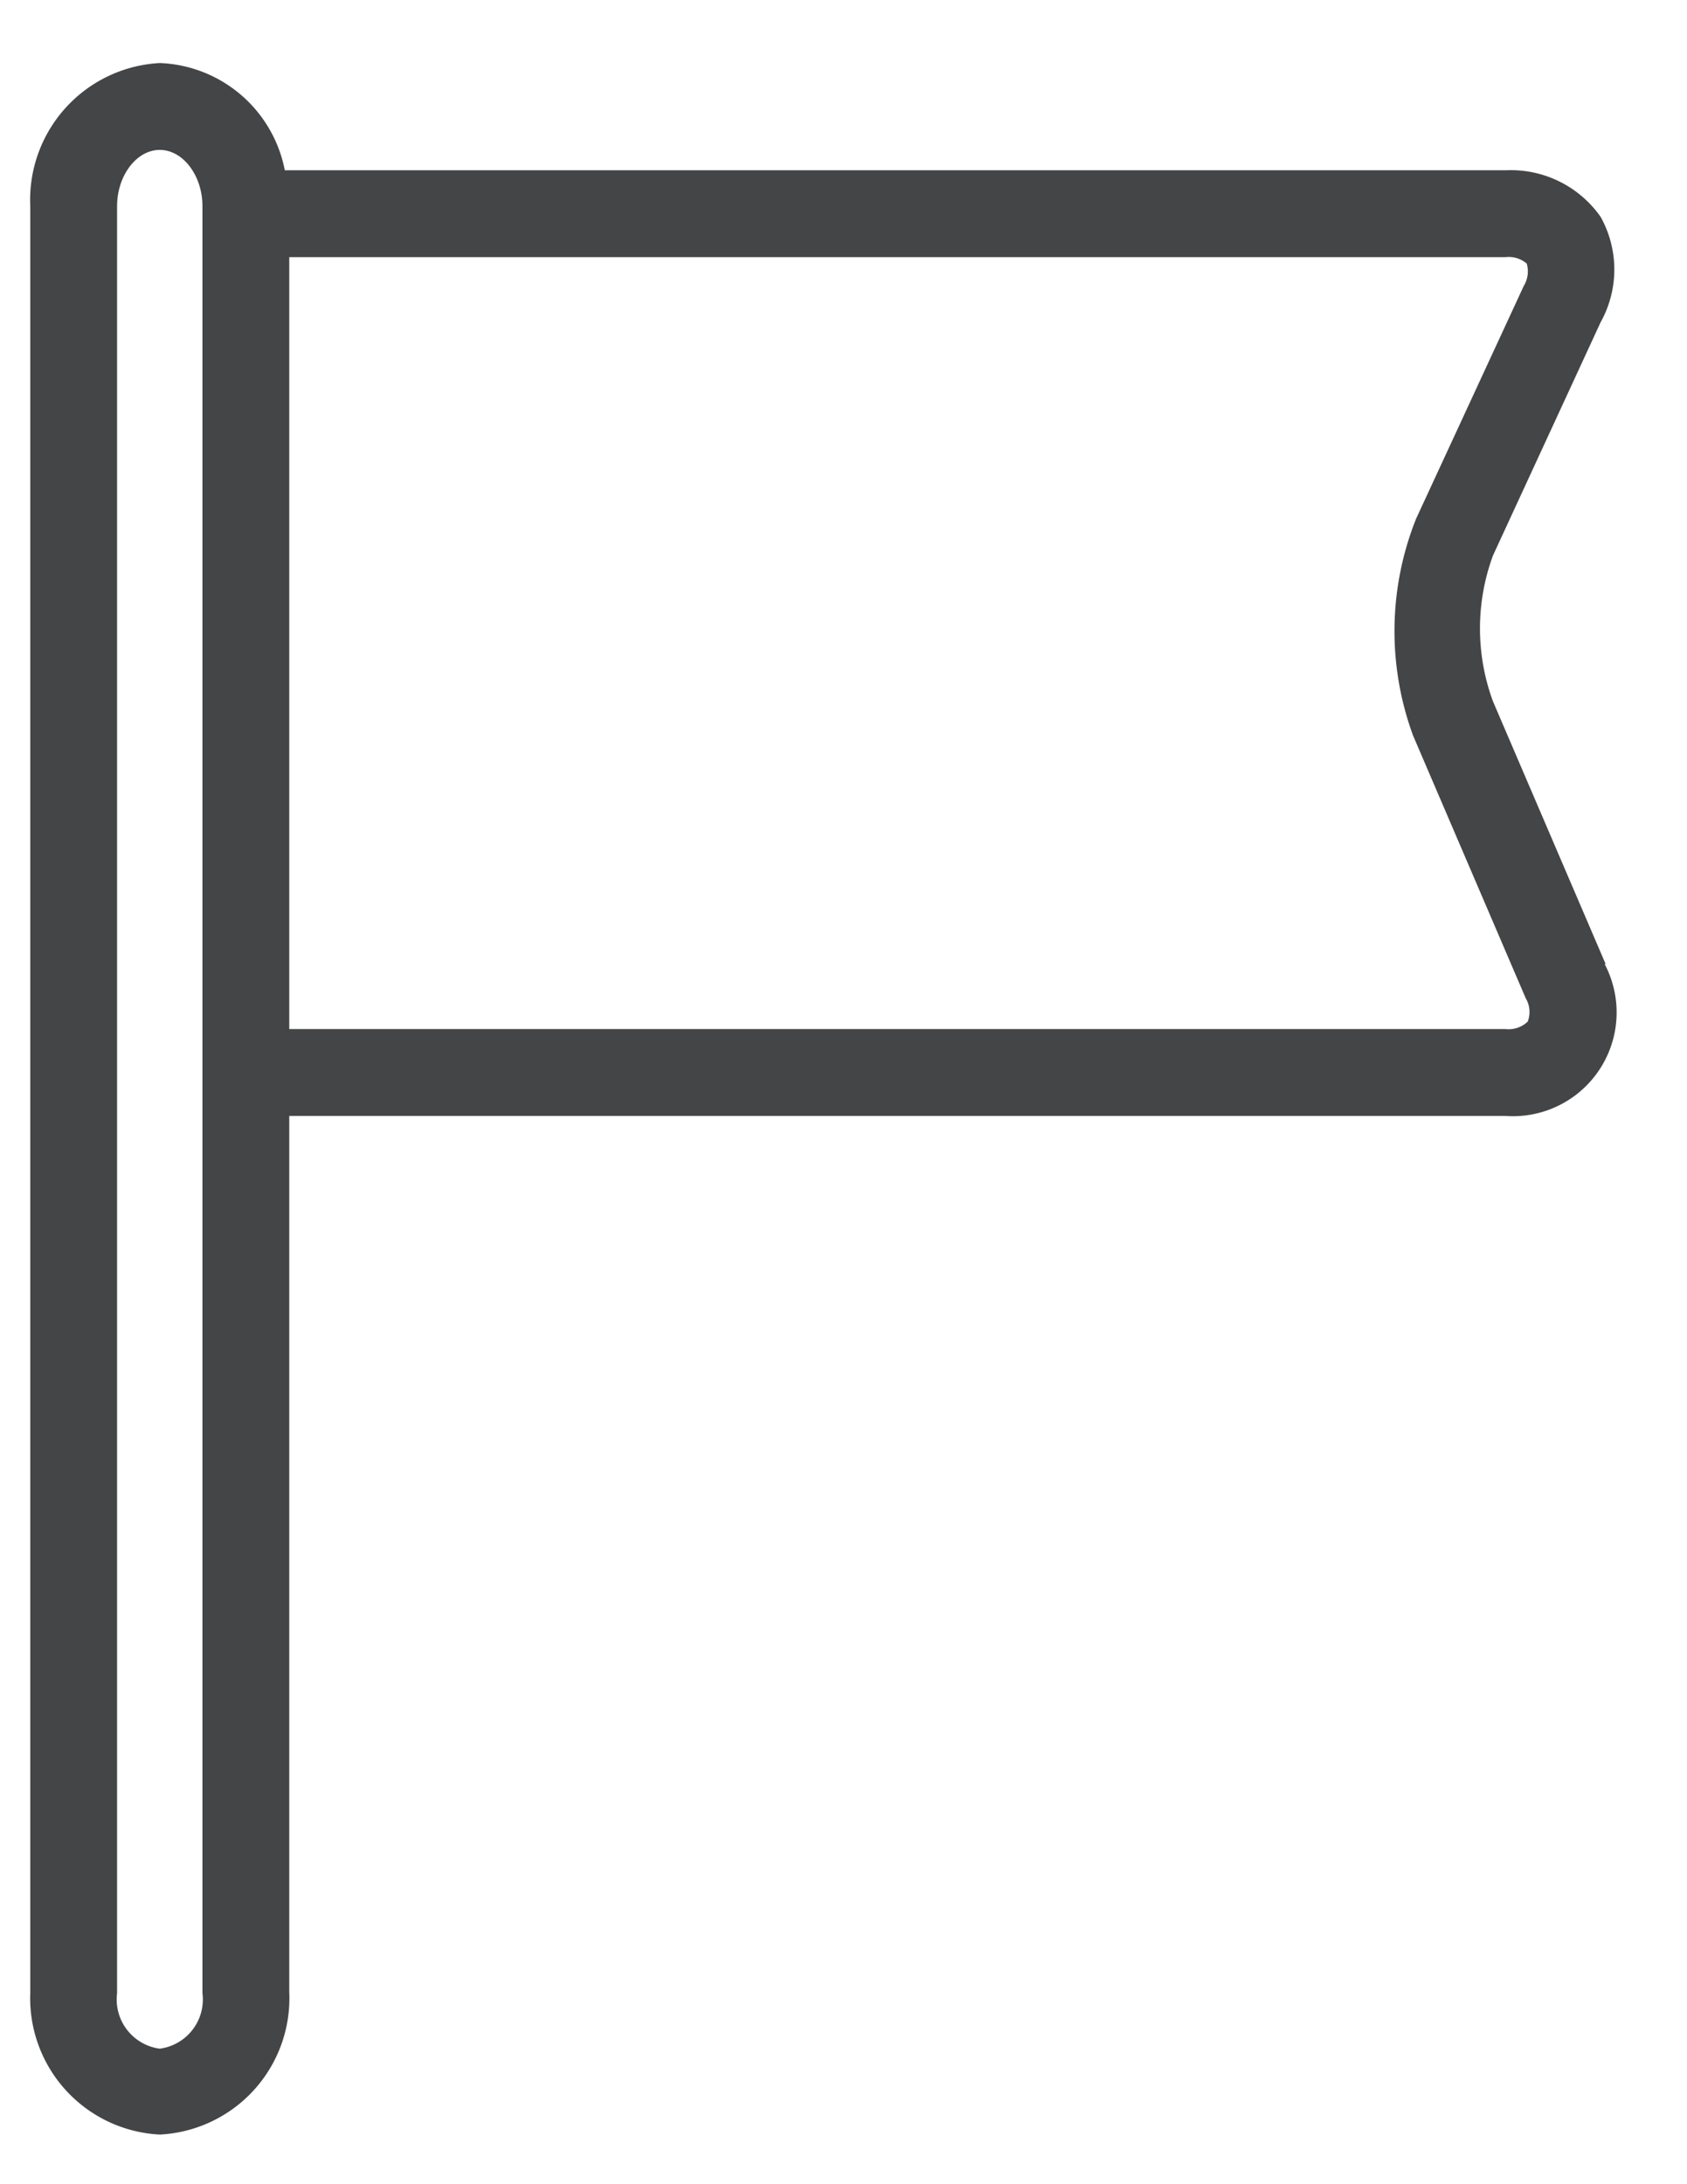<svg id="Layer_1" data-name="Layer 1" xmlns="http://www.w3.org/2000/svg" viewBox="0 0 34 44"><defs><style>.cls-1{fill:#444546;}</style></defs><title>scheduling icons</title><path class="cls-1" d="M32.36,19.42l-2.27-5.29a4.25,4.25,0,0,1,0-2.94l2.17-4.7a2.18,2.18,0,0,0,0-2.12,2.21,2.21,0,0,0-1.91-.94H5.74A2.67,2.67,0,0,0,3.22,1.27,2.76,2.76,0,0,0,.61,4.15v36A2.75,2.75,0,0,0,3.22,43a2.75,2.75,0,0,0,2.61-2.87V22.48H30.34a2.09,2.09,0,0,0,2-3.06ZM4.08,40.15a1,1,0,0,1-.86,1.12,1,1,0,0,1-.86-1.12v-36c0-.61.39-1.13.86-1.13s.86.52.86,1.13ZM30.79,20.58a.56.56,0,0,1-.45.15H5.83V5.18H30.34a.56.56,0,0,1,.43.13.56.56,0,0,1-.06.45l-2.17,4.69a6.1,6.1,0,0,0-.06,4.37l2.27,5.29A.54.54,0,0,1,30.79,20.58Z"/></svg>